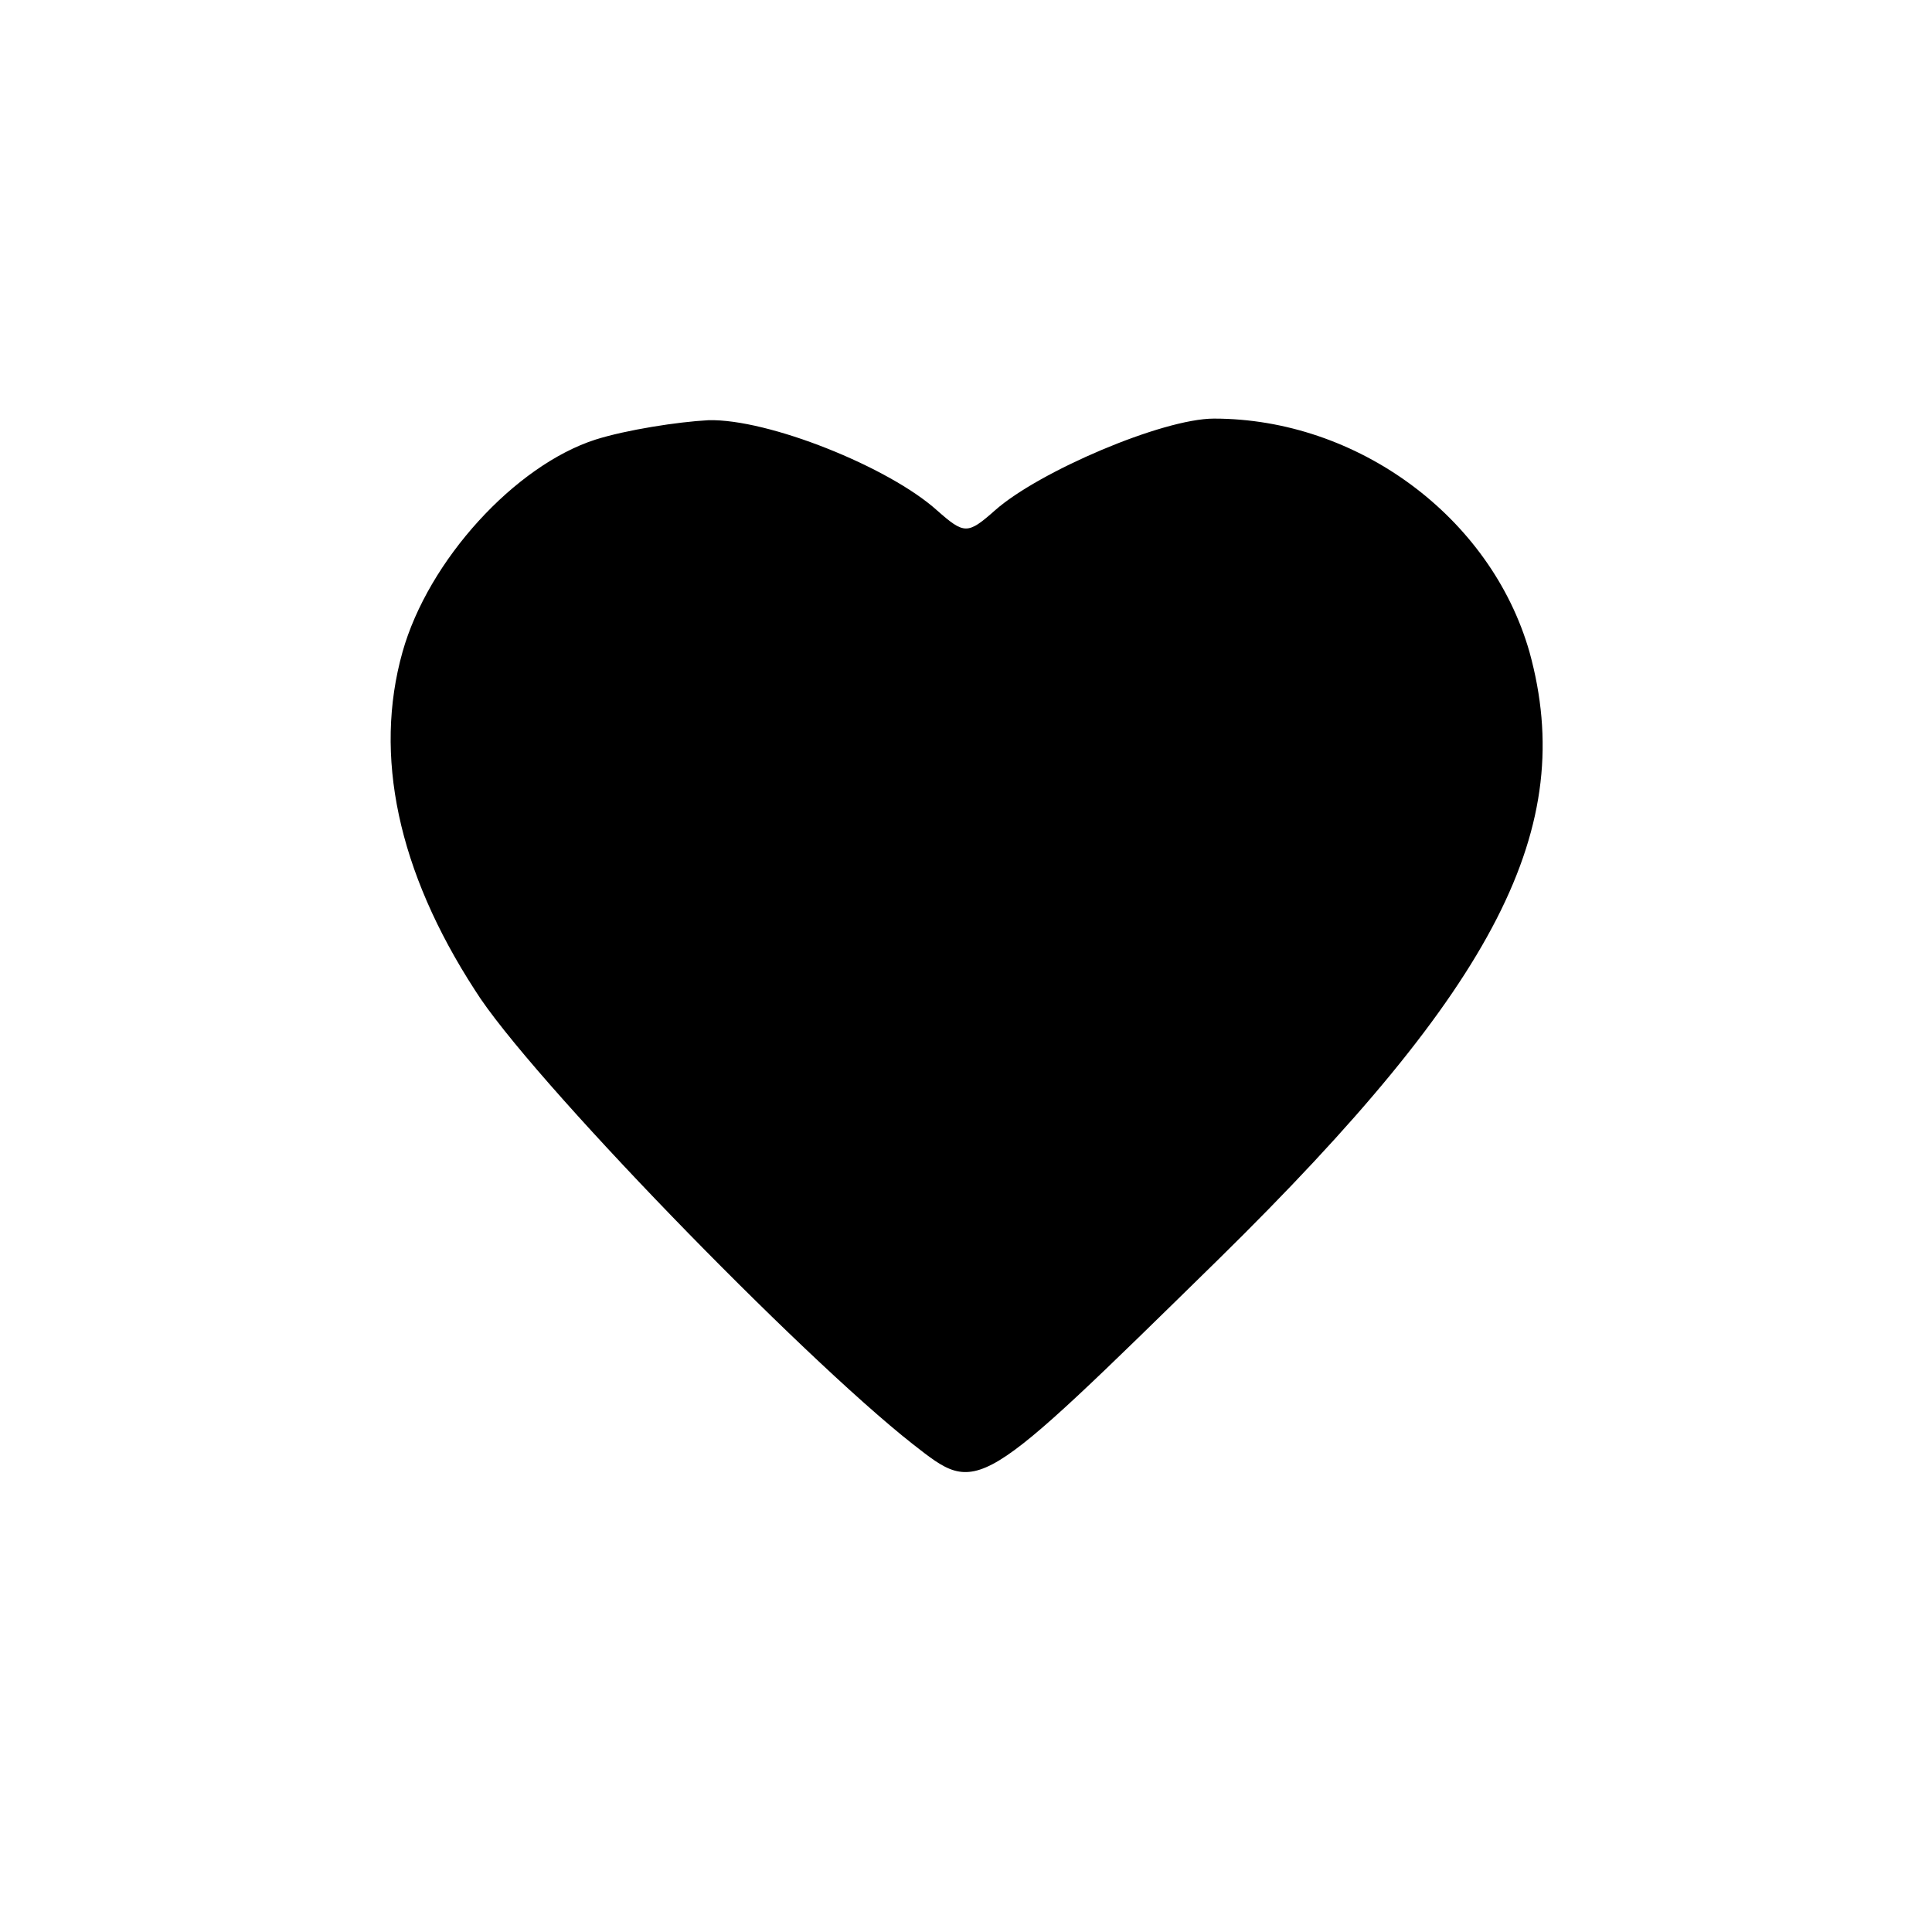 <?xml version="1.0" standalone="no"?>
<!DOCTYPE svg PUBLIC "-//W3C//DTD SVG 20010904//EN"
 "http://www.w3.org/TR/2001/REC-SVG-20010904/DTD/svg10.dtd">
<svg version="1.0" xmlns="http://www.w3.org/2000/svg"
 width="120pt" height="120pt" viewBox="0 0 120 120"
 preserveAspectRatio="xMidYMid meet">

<g transform="translate(0,120) scale(0.1,-0.1)"
fill="#000000" stroke="none">
<path d="M370 927 c-50 -16 -104 -75 -120 -132 -18 -64 -3 -136 45 -210 33
-53 202 -227 272 -282 41 -32 39 -33 190 115 173 170 223 268 193 377 -24 84
-107 145 -196 145 -32 0 -109 -33 -136 -57 -17 -15 -19 -15 -36 0 -30 27 -105
57 -142 56 -19 -1 -51 -6 -70 -12z"/>
</g>
</svg>
